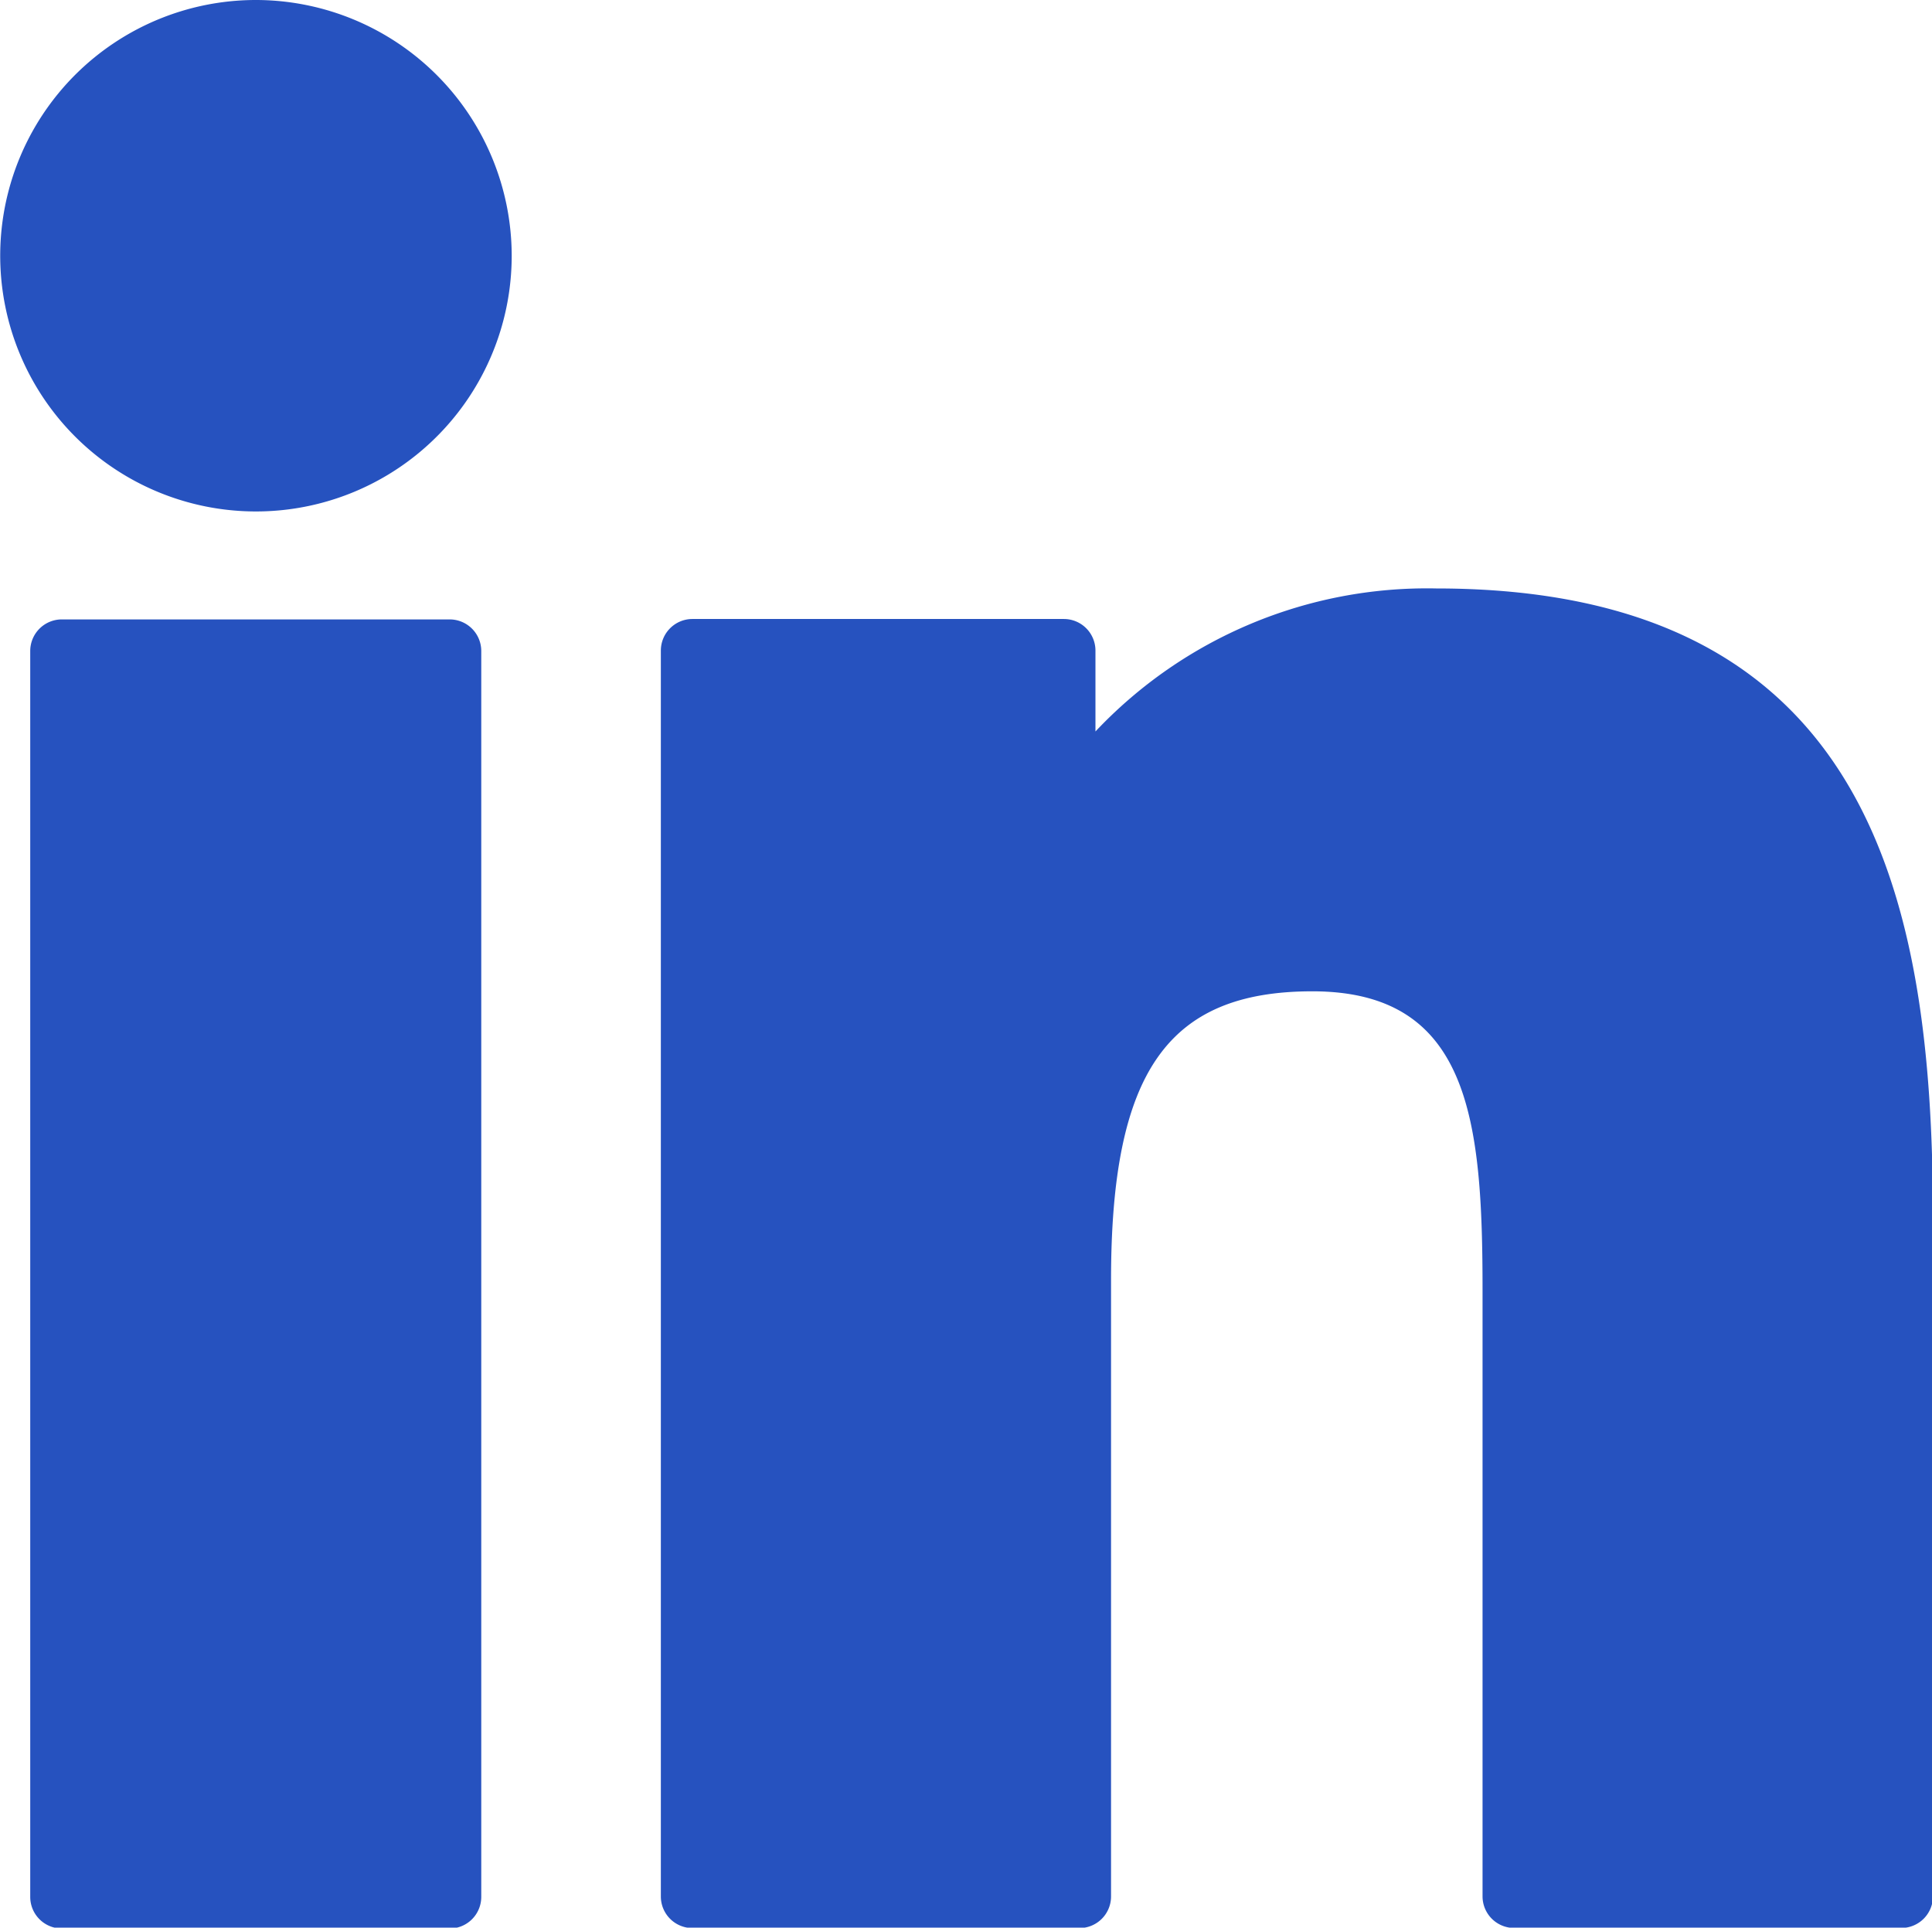 <svg data-name="Group 7" xmlns="http://www.w3.org/2000/svg" width="18.342" height="18.302">
  <path d="M4.269 5.881H.587a.3.3 0 0 0-.3.3V18.01a.3.3 0 0 0 .3.3h3.682a.3.3 0 0 0 .3-.3V6.177a.3.3 0 0 0-.3-.296ZM2.43 0a2.428 2.428 0 1 0 2.428 2.427A2.431 2.431 0 0 0 2.43 0ZM13.635 5.587A4.325 4.325 0 0 0 10.4 6.945v-.768a.3.3 0 0 0-.3-.3H6.574a.3.3 0 0 0-.3.3v11.829a.3.3 0 0 0 .3.3h3.674a.3.3 0 0 0 .3-.3v-5.853c0-1.972.536-2.741 1.911-2.741 1.5 0 1.616 1.232 1.616 2.842v5.751a.3.3 0 0 0 .3.3h3.676a.3.3 0 0 0 .3-.3v-6.489c-.009-2.931-.568-5.929-4.716-5.929Z" fill="#2652bf"/>
</svg>
